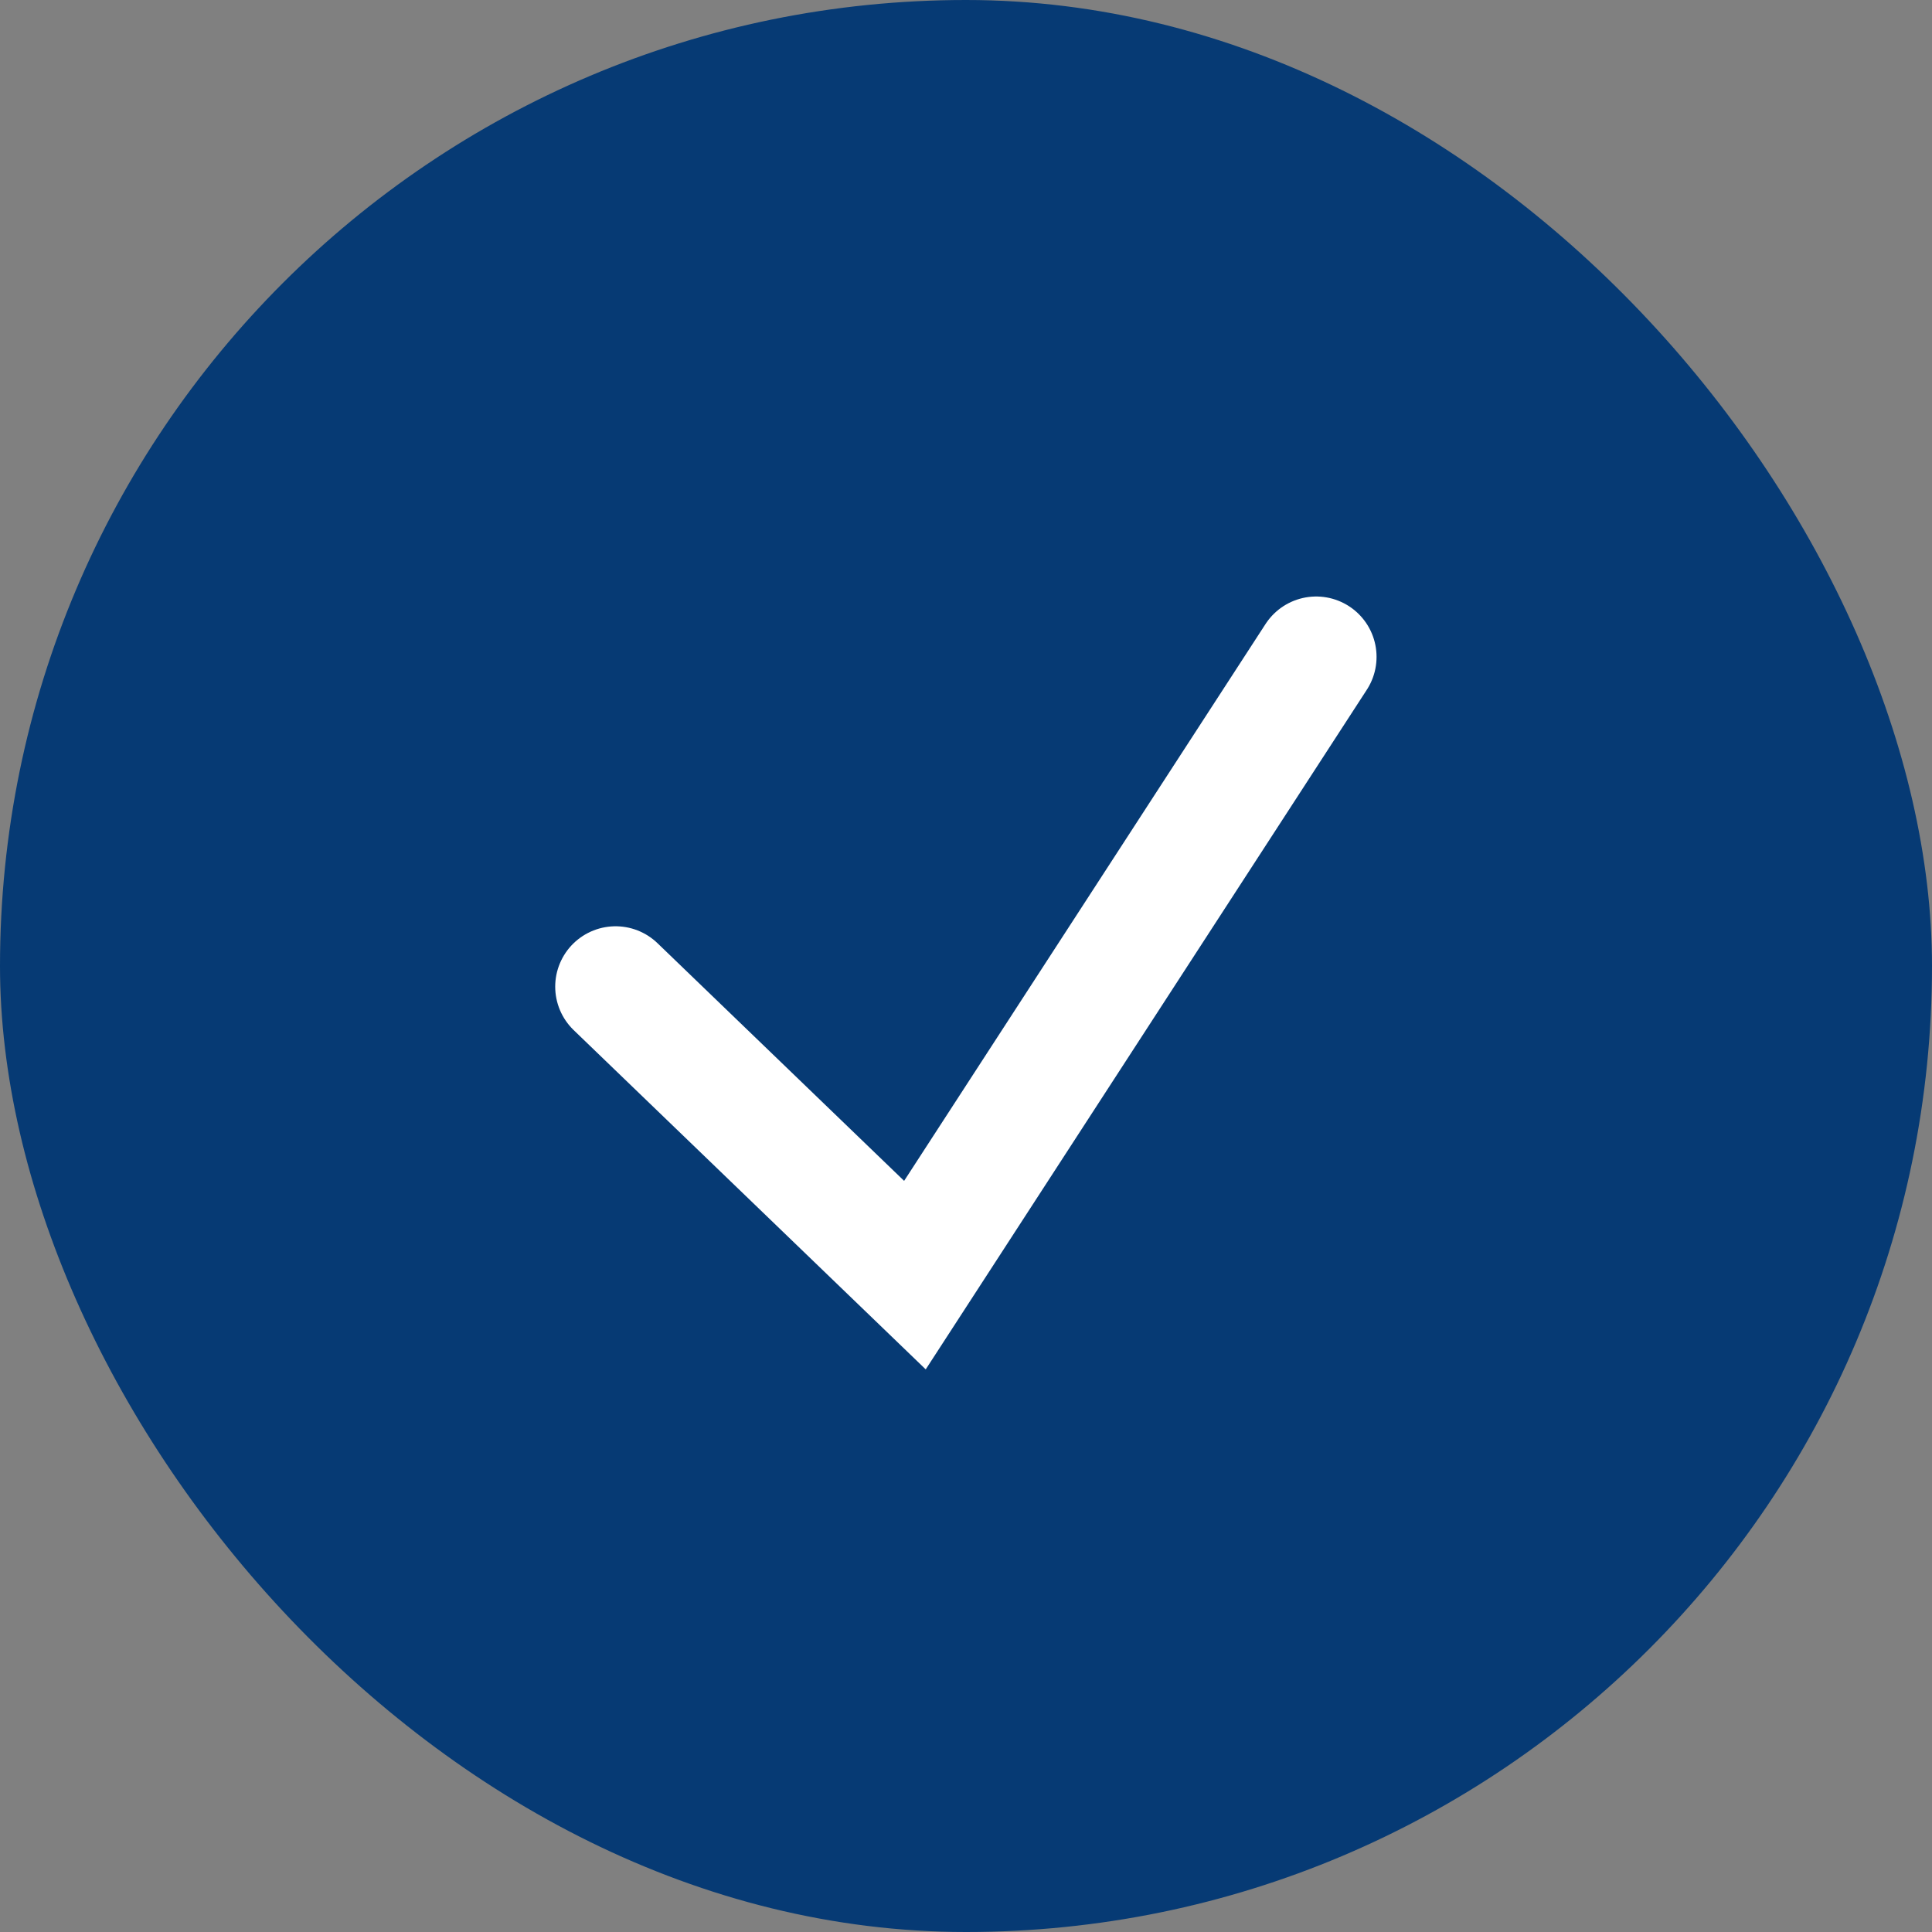<svg width="16" height="16" viewBox="0 0 16 16" fill="none" xmlns="http://www.w3.org/2000/svg">
<rect x="0" y="0" width="16" height="16" fill="#808080" stroke="none"/>
<rect width="16" height="16" rx="8" fill="#063A74"/>
<path d="M5.098 8.171L7.577 10.56L10.9 5.44" stroke="white" stroke-linecap="round"/>
</svg>
